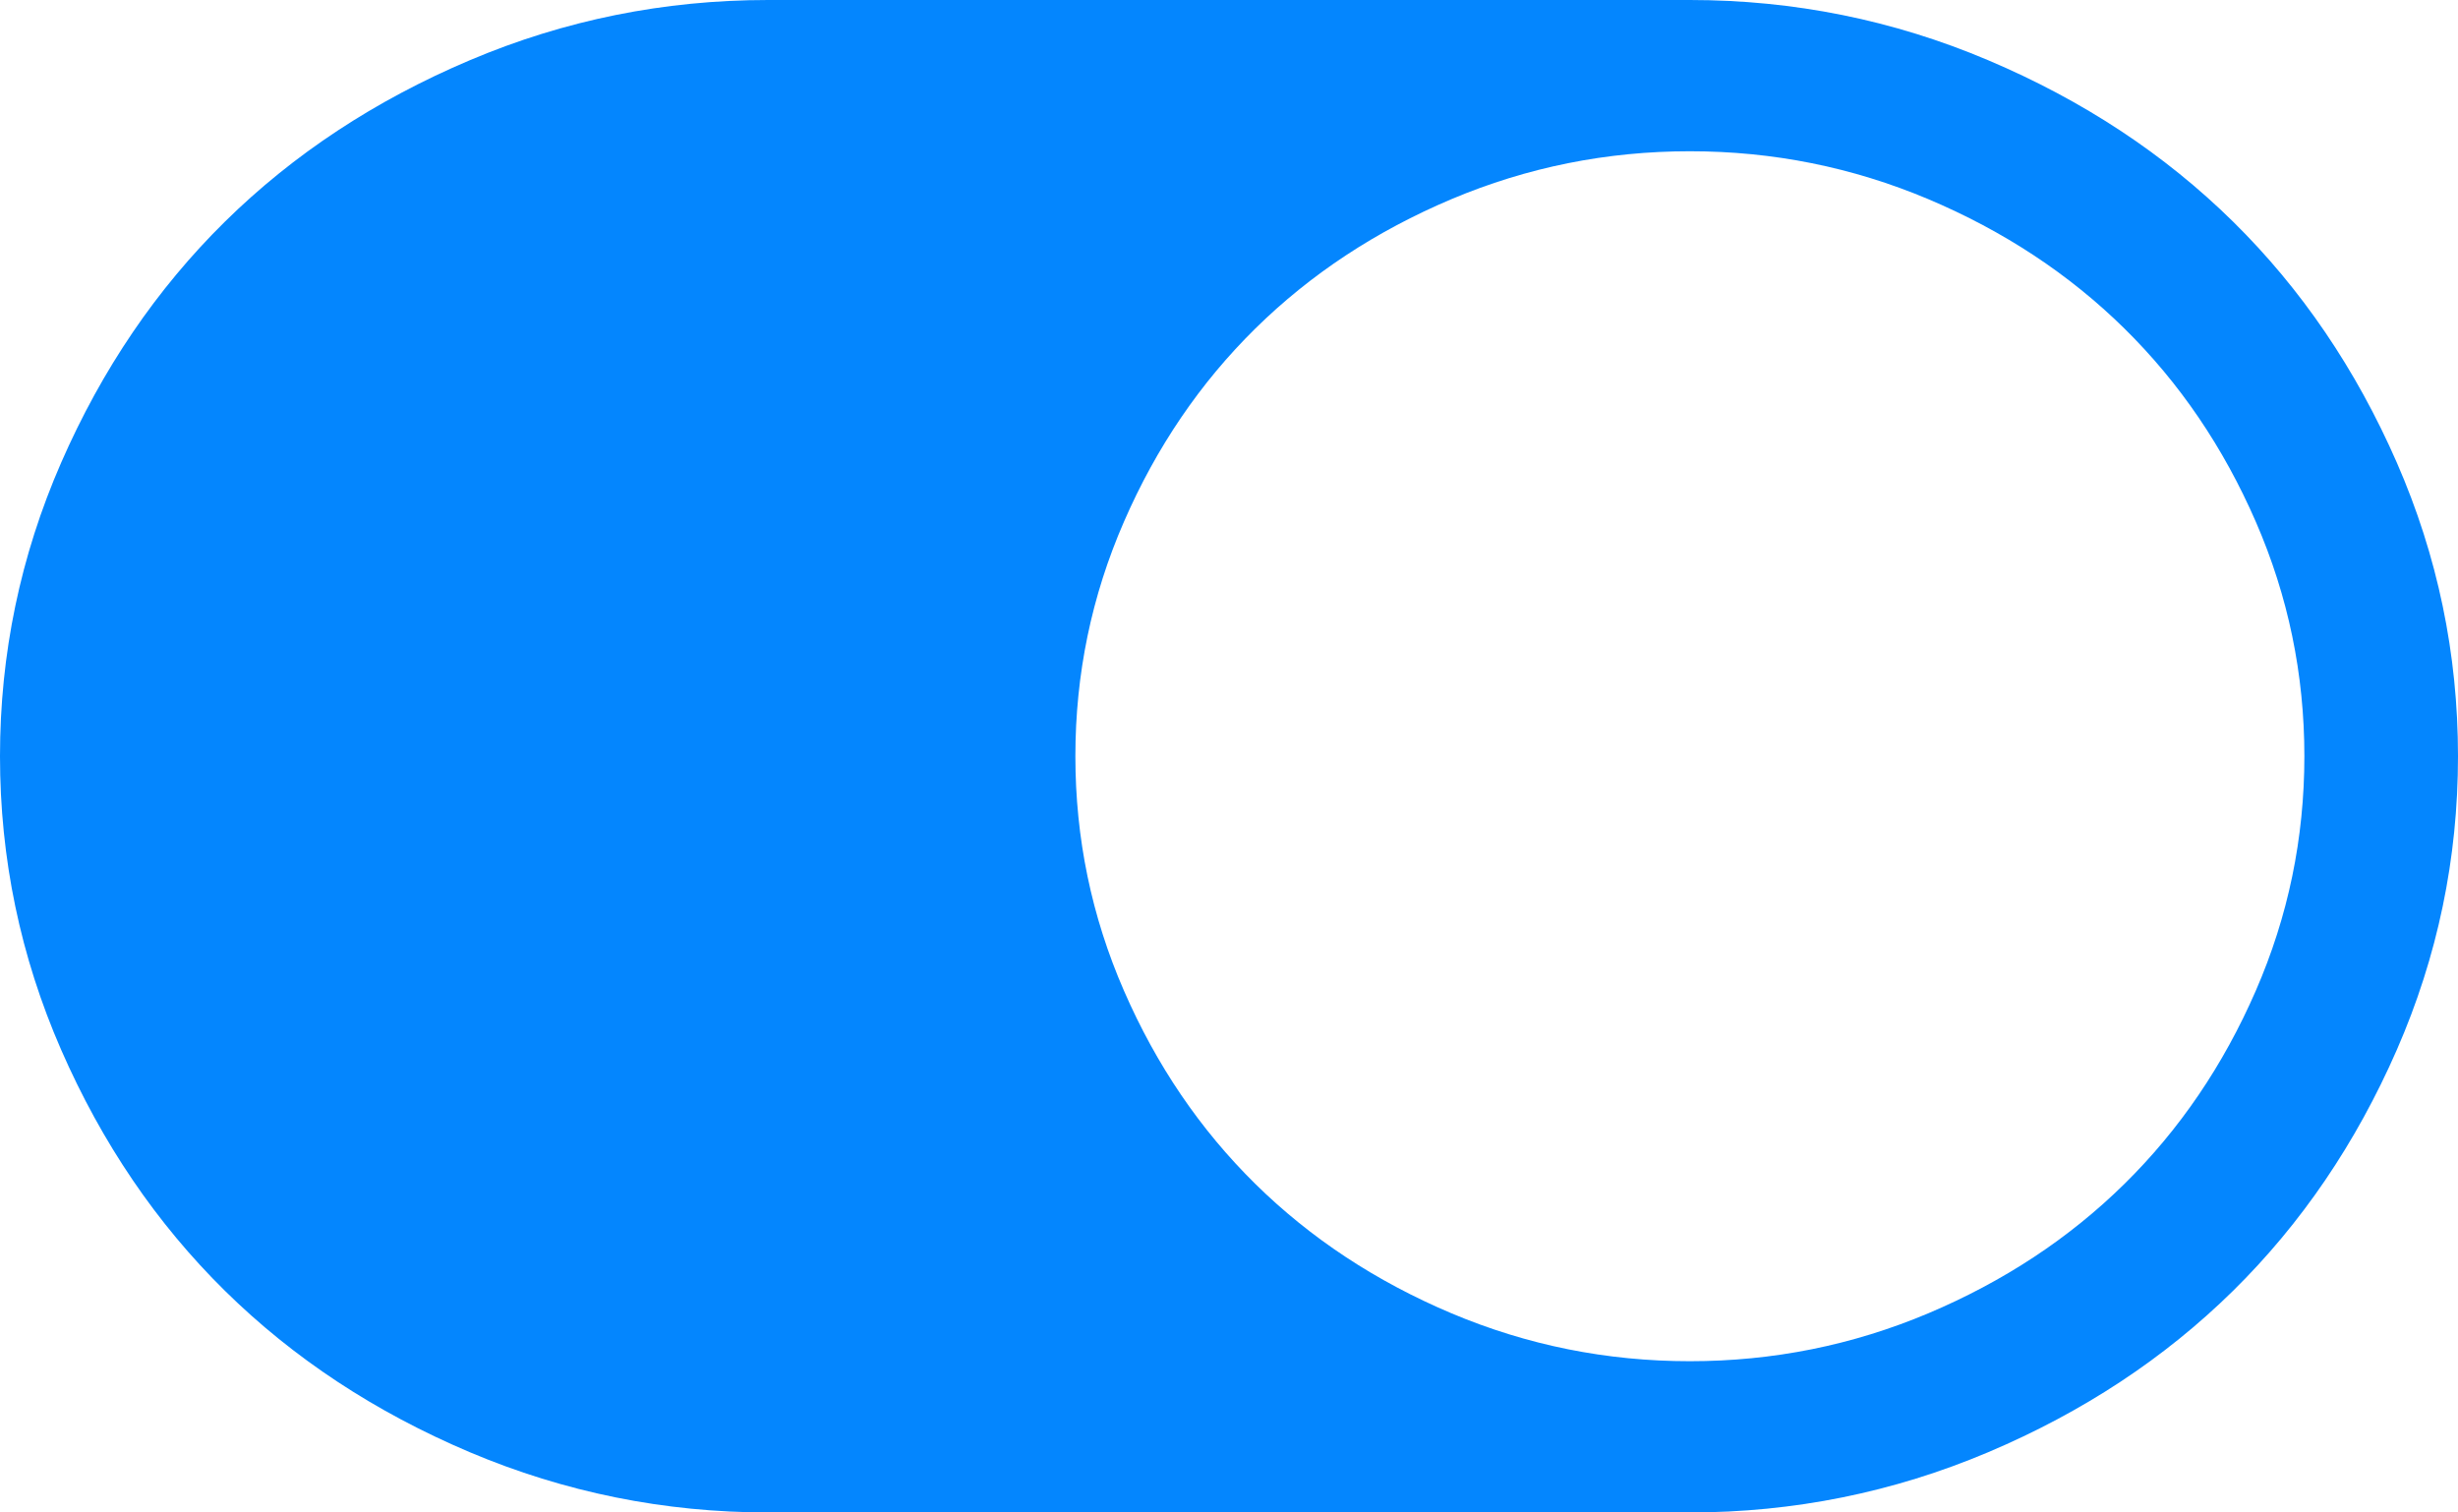 ﻿<?xml version="1.0" encoding="utf-8"?>
<svg version="1.1" xmlns:xlink="http://www.w3.org/1999/xlink" width="26px" height="16px" xmlns="http://www.w3.org/2000/svg">
  <g transform="matrix(1 0 0 1 -561 -110 )">
    <path d="M 0.647 11.106  C 0.216 10.119  0 9.083  0 8  C 0 6.917  0.216 5.881  0.647 4.894  C 1.079 3.906  1.657 3.056  2.38 2.344  C 3.104 1.631  3.967 1.062  4.97 0.637  C 5.973 0.212  7.025 0  8.125 0  L 17.875 0  C 18.975 0  20.027 0.212  21.03 0.637  C 22.033 1.062  22.896 1.631  23.62 2.344  C 24.343 3.056  24.921 3.906  25.353 4.894  C 25.784 5.881  26 6.917  26 8  C 26 9.083  25.784 10.119  25.353 11.106  C 24.921 12.094  24.343 12.944  23.62 13.656  C 22.896 14.369  22.033 14.938  21.03 15.363  C 20.027 15.787  18.975 16  17.875 16  L 8.125 16  C 7.025 16  5.973 15.787  4.97 15.363  C 3.967 14.938  3.104 14.369  2.38 13.656  C 1.657 12.944  1.079 12.094  0.647 11.106  Z M 15.355 13.894  C 16.155 14.231  16.995 14.4  17.875 14.4  C 18.755 14.4  19.595 14.231  20.395 13.894  C 21.195 13.556  21.887 13.1  22.471 12.525  C 23.055 11.95  23.518 11.269  23.861 10.481  C 24.204 9.694  24.375 8.867  24.375 8  C 24.375 7.133  24.204 6.306  23.861 5.519  C 23.518 4.731  23.055 4.05  22.471 3.475  C 21.887 2.9  21.195 2.444  20.395 2.106  C 19.595 1.769  18.755 1.6  17.875 1.6  C 16.995 1.6  16.155 1.769  15.355 2.106  C 14.555 2.444  13.863 2.9  13.279 3.475  C 12.695 4.05  12.232 4.731  11.889 5.519  C 11.546 6.306  11.375 7.133  11.375 8  C 11.375 8.867  11.546 9.694  11.889 10.481  C 12.232 11.269  12.695 11.95  13.279 12.525  C 13.863 13.1  14.555 13.556  15.355 13.894  Z " fill-rule="nonzero" fill="#0486fe" stroke="none" transform="matrix(1 0 0 1 561 110 )" />
  </g>
</svg>